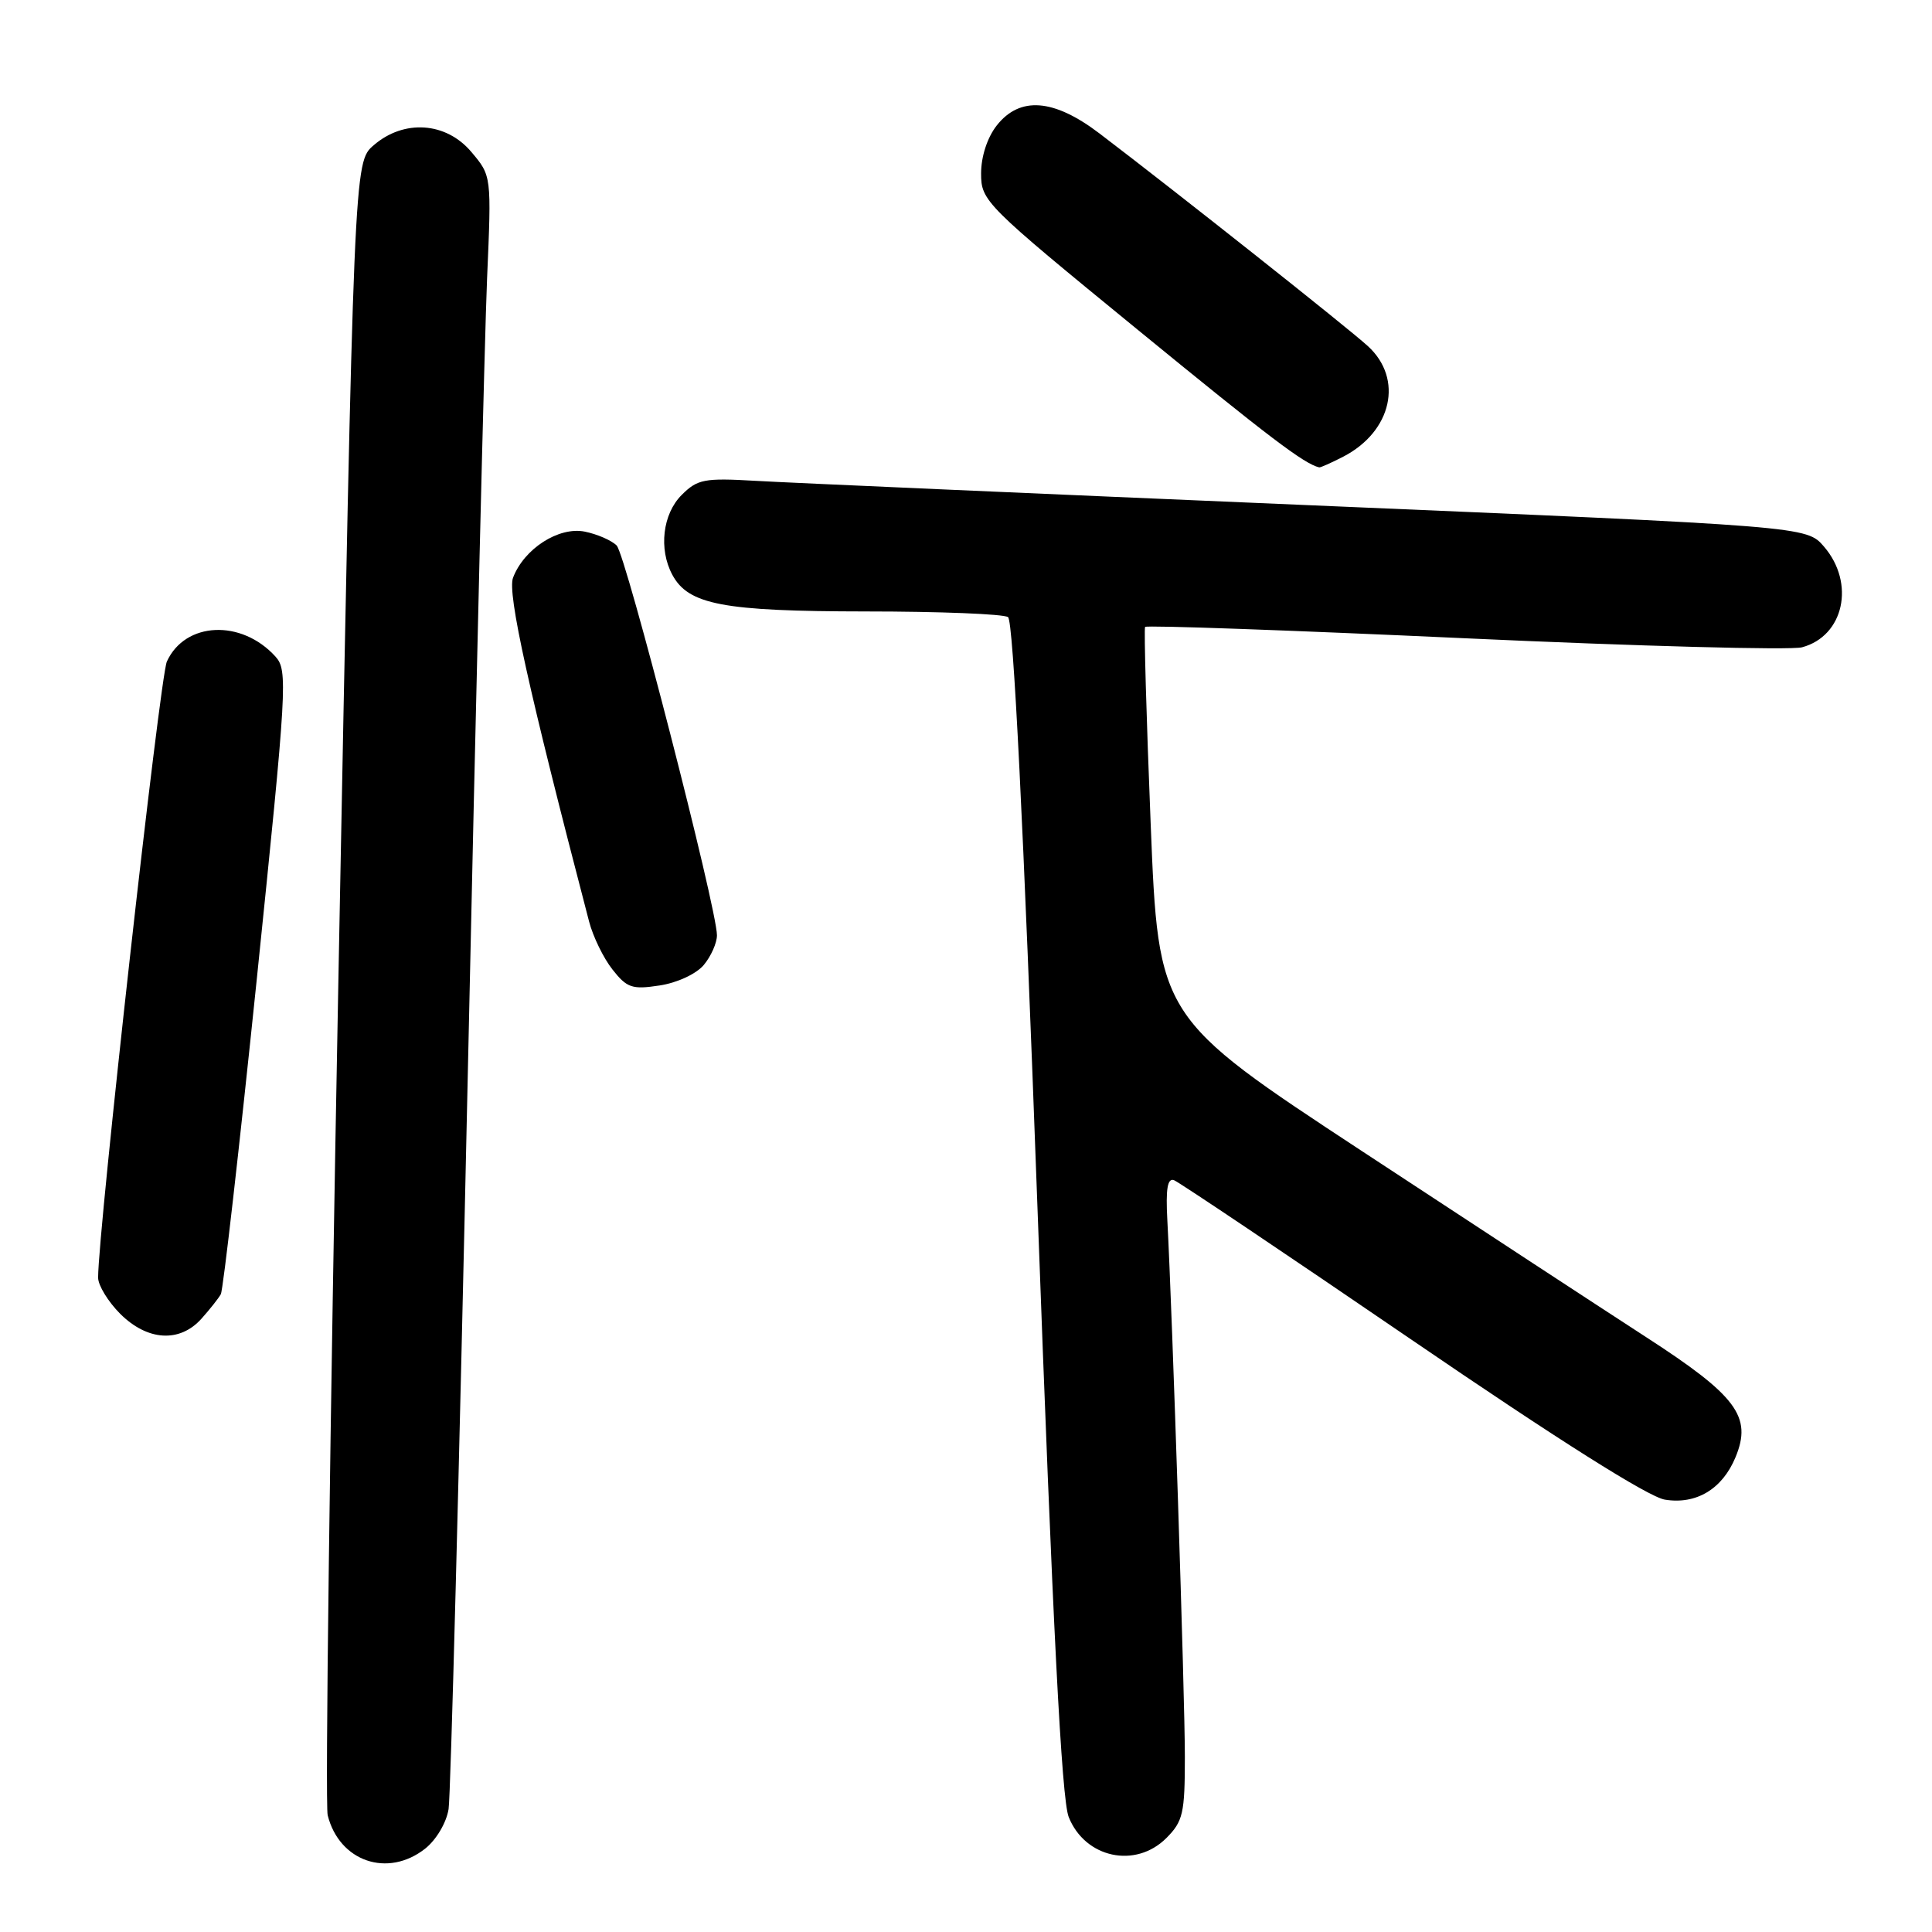 <?xml version="1.0" encoding="UTF-8" standalone="no"?>
<!DOCTYPE svg PUBLIC "-//W3C//DTD SVG 1.1//EN" "http://www.w3.org/Graphics/SVG/1.1/DTD/svg11.dtd" >
<svg xmlns="http://www.w3.org/2000/svg" xmlns:xlink="http://www.w3.org/1999/xlink" version="1.1" viewBox="0 0 256 256">
 <g >
 <path fill="currentColor"
d=" M 56.33 244.96 C 57.80 243.80 59.15 241.53 59.44 239.71 C 59.72 237.94 60.85 194.65 61.96 143.50 C 63.06 92.35 64.22 44.38 64.54 36.90 C 65.13 23.30 65.13 23.30 62.47 20.15 C 59.12 16.16 53.53 15.77 49.51 19.25 C 46.90 21.50 46.90 21.50 44.84 129.76 C 43.71 189.30 43.07 239.15 43.42 240.53 C 44.96 246.66 51.37 248.86 56.33 244.96 Z  M 154.55 243.55 C 156.76 241.33 157.00 240.27 157.00 232.80 C 157.01 224.92 155.34 174.04 154.68 161.71 C 154.45 157.50 154.70 156.05 155.58 156.39 C 156.24 156.65 170.39 166.15 187.02 177.51 C 206.45 190.79 218.44 198.36 220.60 198.71 C 224.76 199.39 228.22 197.31 229.97 193.08 C 232.19 187.71 230.13 184.95 218.14 177.19 C 212.29 173.40 195.35 162.31 180.50 152.55 C 153.50 134.81 153.50 134.81 152.47 109.15 C 151.90 95.04 151.57 83.31 151.73 83.07 C 151.90 82.83 170.93 83.51 194.04 84.57 C 217.15 85.63 237.28 86.17 238.78 85.77 C 244.33 84.28 245.86 77.28 241.69 72.43 C 239.38 69.74 239.38 69.74 173.44 66.94 C 137.17 65.40 104.15 63.95 100.07 63.71 C 93.32 63.32 92.42 63.49 90.32 65.59 C 87.80 68.11 87.26 72.75 89.08 76.15 C 91.21 80.13 95.80 81.00 114.72 81.02 C 124.50 81.02 132.98 81.36 133.57 81.77 C 134.27 82.25 135.61 109.17 137.47 160.00 C 139.50 215.54 140.67 238.43 141.61 240.77 C 143.78 246.20 150.46 247.64 154.55 243.55 Z  M 26.68 174.75 C 27.79 173.51 28.95 172.05 29.26 171.49 C 29.57 170.94 31.71 152.13 34.03 129.70 C 38.03 90.87 38.15 88.83 36.50 87.00 C 31.99 82.02 24.52 82.37 22.11 87.66 C 21.19 89.67 13.00 163.10 13.00 169.29 C 13.00 170.32 14.32 172.47 15.92 174.08 C 19.53 177.68 23.80 177.95 26.68 174.75 Z  M 93.25 127.87 C 94.21 126.72 95.00 124.95 95.00 123.93 C 95.00 120.39 82.93 73.50 81.71 72.28 C 81.03 71.60 79.12 70.77 77.47 70.44 C 74.03 69.76 69.44 72.71 67.98 76.55 C 67.20 78.60 70.03 91.37 78.06 122.12 C 78.58 124.11 79.97 126.97 81.16 128.47 C 83.07 130.90 83.76 131.14 87.40 130.58 C 89.73 130.23 92.26 129.05 93.25 127.87 Z  M 177.99 60.51 C 184.44 57.17 186.00 50.20 181.25 45.86 C 178.63 43.46 155.86 25.42 145.67 17.67 C 139.63 13.08 135.14 12.73 132.07 16.63 C 130.82 18.23 130.00 20.74 130.00 22.99 C 130.00 26.63 130.50 27.13 150.65 43.61 C 168.25 58.01 172.80 61.46 174.80 61.93 C 174.96 61.97 176.40 61.33 177.99 60.51 Z "/>
</g>
</svg>